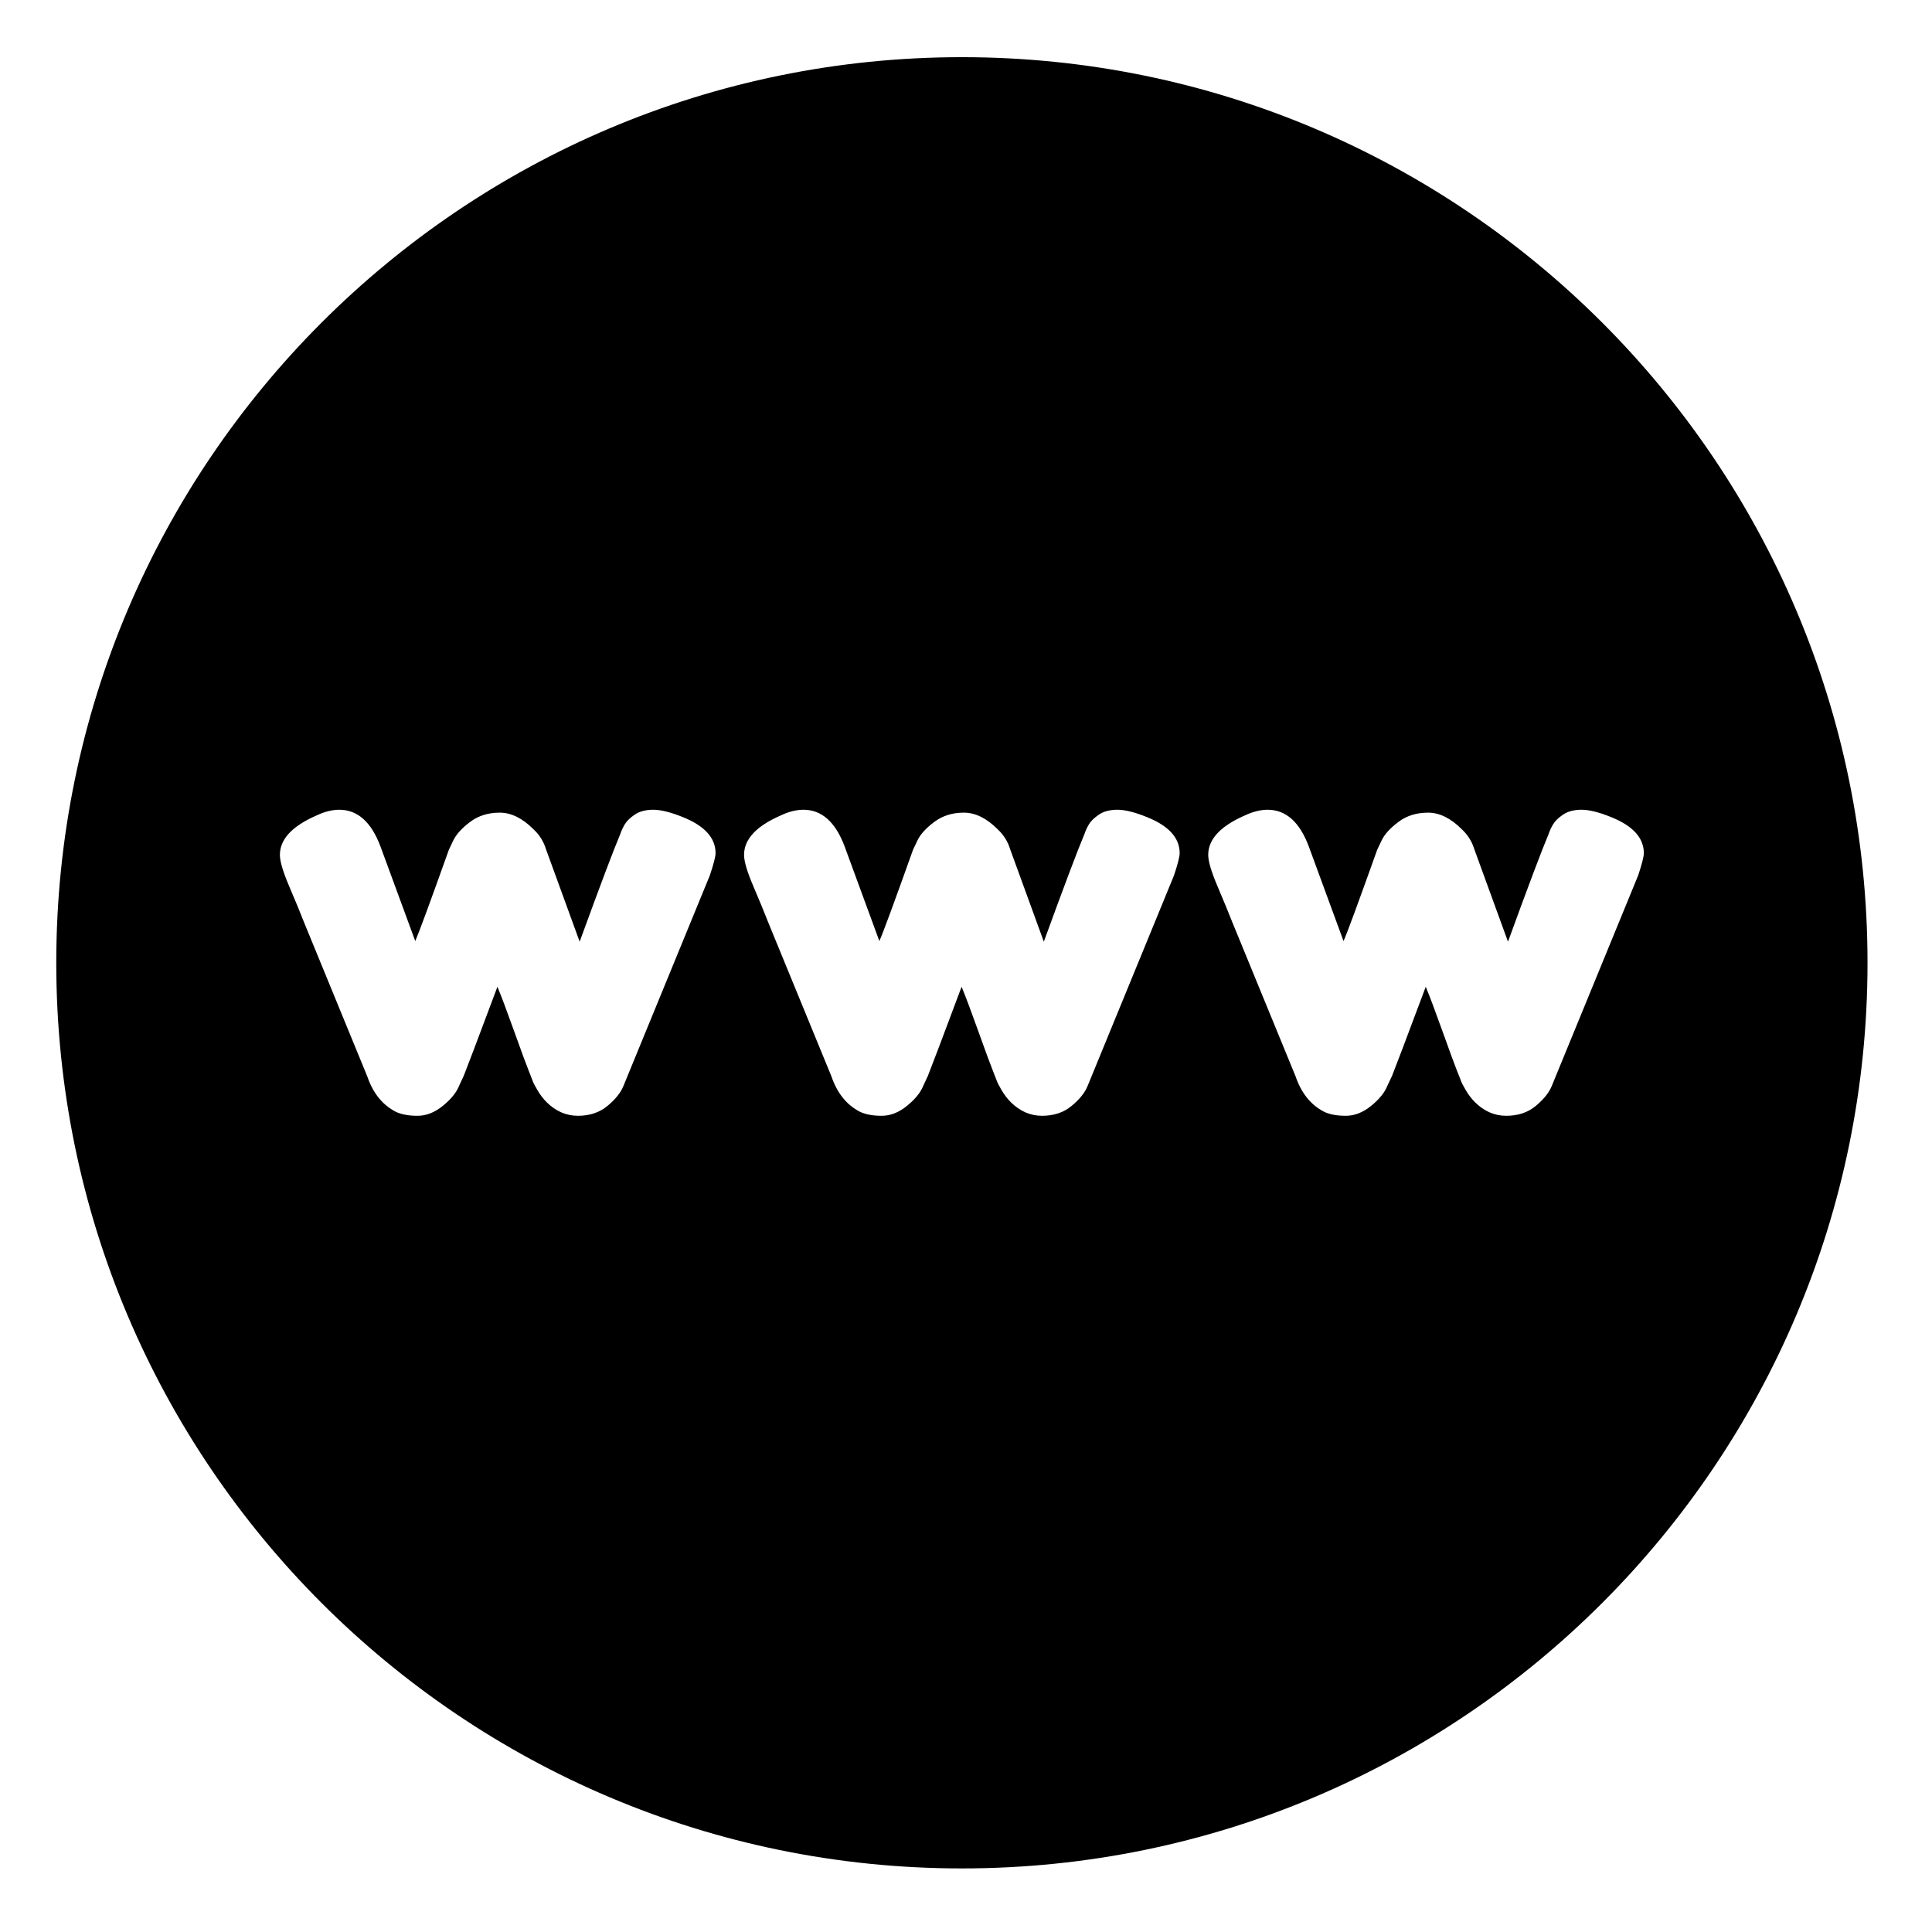 <svg width="32" height="32" viewBox="0 0 32 32" fill="none" xmlns="http://www.w3.org/2000/svg">
<path fill-rule="evenodd" clip-rule="evenodd" d="M15.932 0.947C24.211 0.947 30.932 7.668 30.932 15.947C30.932 24.225 24.211 30.947 15.932 30.947C7.653 30.947 0.932 24.225 0.932 15.947C0.932 7.668 7.653 0.947 15.932 0.947V0.947ZM20.617 13.507C20.214 13.683 20.012 13.901 20.012 14.159C20.012 14.267 20.063 14.438 20.164 14.675C20.264 14.911 20.349 15.118 20.419 15.294L21.459 17.828C21.554 18.106 21.711 18.301 21.932 18.415C22.026 18.459 22.146 18.481 22.291 18.481C22.436 18.481 22.576 18.426 22.712 18.315C22.847 18.205 22.937 18.093 22.981 17.98L23.057 17.819C23.108 17.693 23.294 17.201 23.615 16.344C23.678 16.495 23.771 16.743 23.894 17.086C24.017 17.43 24.096 17.644 24.13 17.729C24.165 17.814 24.187 17.871 24.197 17.899C24.206 17.928 24.233 17.98 24.277 18.055C24.321 18.131 24.372 18.197 24.428 18.254C24.58 18.405 24.753 18.481 24.948 18.481C25.144 18.481 25.308 18.426 25.44 18.315C25.572 18.205 25.661 18.093 25.705 17.98L27.133 14.5C27.196 14.311 27.227 14.188 27.227 14.131C27.227 13.879 27.048 13.68 26.688 13.535C26.487 13.453 26.323 13.412 26.197 13.412C26.07 13.412 25.968 13.439 25.889 13.493C25.81 13.546 25.755 13.6 25.724 13.654C25.692 13.707 25.667 13.762 25.648 13.819C25.541 14.071 25.317 14.664 24.977 15.597L24.419 14.065C24.381 13.939 24.312 13.828 24.211 13.734C24.028 13.551 23.842 13.46 23.653 13.46C23.464 13.46 23.301 13.51 23.166 13.611C23.03 13.712 22.937 13.813 22.887 13.914L22.811 14.074C22.496 14.957 22.31 15.461 22.253 15.587L21.677 14.018C21.525 13.614 21.298 13.412 20.996 13.412C20.876 13.412 20.75 13.444 20.617 13.507V13.507ZM12.93 13.507C12.526 13.683 12.324 13.901 12.324 14.159C12.324 14.267 12.375 14.438 12.476 14.675C12.577 14.911 12.662 15.118 12.731 15.294L13.771 17.828C13.866 18.106 14.023 18.301 14.244 18.415C14.339 18.459 14.458 18.481 14.603 18.481C14.748 18.481 14.889 18.426 15.024 18.315C15.16 18.205 15.249 18.093 15.294 17.98L15.369 17.819C15.42 17.693 15.606 17.201 15.927 16.344C15.99 16.495 16.083 16.743 16.206 17.086C16.329 17.43 16.408 17.644 16.443 17.729C16.477 17.814 16.499 17.871 16.509 17.899C16.518 17.928 16.545 17.98 16.589 18.055C16.633 18.131 16.684 18.197 16.74 18.254C16.892 18.405 17.065 18.481 17.26 18.481C17.456 18.481 17.62 18.426 17.752 18.315C17.885 18.205 17.973 18.093 18.017 17.98L19.445 14.5C19.508 14.311 19.539 14.188 19.539 14.131C19.539 13.879 19.36 13.68 19 13.535C18.799 13.453 18.635 13.412 18.509 13.412C18.383 13.412 18.28 13.439 18.201 13.493C18.123 13.546 18.067 13.6 18.036 13.654C18.004 13.707 17.979 13.762 17.96 13.819C17.853 14.071 17.629 14.664 17.289 15.597L16.731 14.065C16.693 13.939 16.624 13.828 16.523 13.734C16.34 13.551 16.154 13.46 15.965 13.46C15.776 13.46 15.614 13.51 15.478 13.611C15.342 13.712 15.249 13.813 15.199 13.914L15.123 14.074C14.808 14.957 14.622 15.461 14.565 15.587L13.989 14.018C13.837 13.614 13.61 13.412 13.308 13.412C13.188 13.412 13.062 13.444 12.93 13.507V13.507ZM5.242 13.507C4.838 13.683 4.636 13.901 4.636 14.159C4.636 14.267 4.687 14.438 4.788 14.675C4.889 14.911 4.974 15.118 5.043 15.294L6.083 17.828C6.178 18.106 6.335 18.301 6.556 18.415C6.651 18.459 6.77 18.481 6.915 18.481C7.06 18.481 7.201 18.426 7.336 18.315C7.472 18.205 7.562 18.093 7.606 17.98L7.681 17.819C7.732 17.693 7.918 17.201 8.239 16.344C8.302 16.495 8.395 16.743 8.518 17.086C8.641 17.43 8.72 17.644 8.755 17.729C8.789 17.814 8.811 17.871 8.821 17.899C8.83 17.928 8.857 17.98 8.901 18.055C8.945 18.131 8.996 18.197 9.052 18.254C9.204 18.405 9.377 18.481 9.573 18.481C9.768 18.481 9.932 18.426 10.064 18.315C10.197 18.205 10.285 18.093 10.329 17.98L11.757 14.5C11.82 14.311 11.852 14.188 11.852 14.131C11.852 13.879 11.672 13.68 11.313 13.535C11.111 13.453 10.947 13.412 10.821 13.412C10.695 13.412 10.592 13.439 10.513 13.493C10.435 13.546 10.38 13.6 10.348 13.654C10.316 13.707 10.291 13.762 10.272 13.819C10.165 14.071 9.941 14.664 9.601 15.597L9.043 14.065C9.005 13.939 8.936 13.828 8.835 13.734C8.652 13.551 8.466 13.46 8.277 13.46C8.088 13.46 7.926 13.51 7.79 13.611C7.655 13.712 7.562 13.813 7.511 13.914L7.435 14.074C7.12 14.957 6.934 15.461 6.878 15.587L6.301 14.018C6.149 13.614 5.922 13.412 5.62 13.412C5.5 13.412 5.374 13.444 5.242 13.507V13.507Z" fill="black"/>
</svg>

